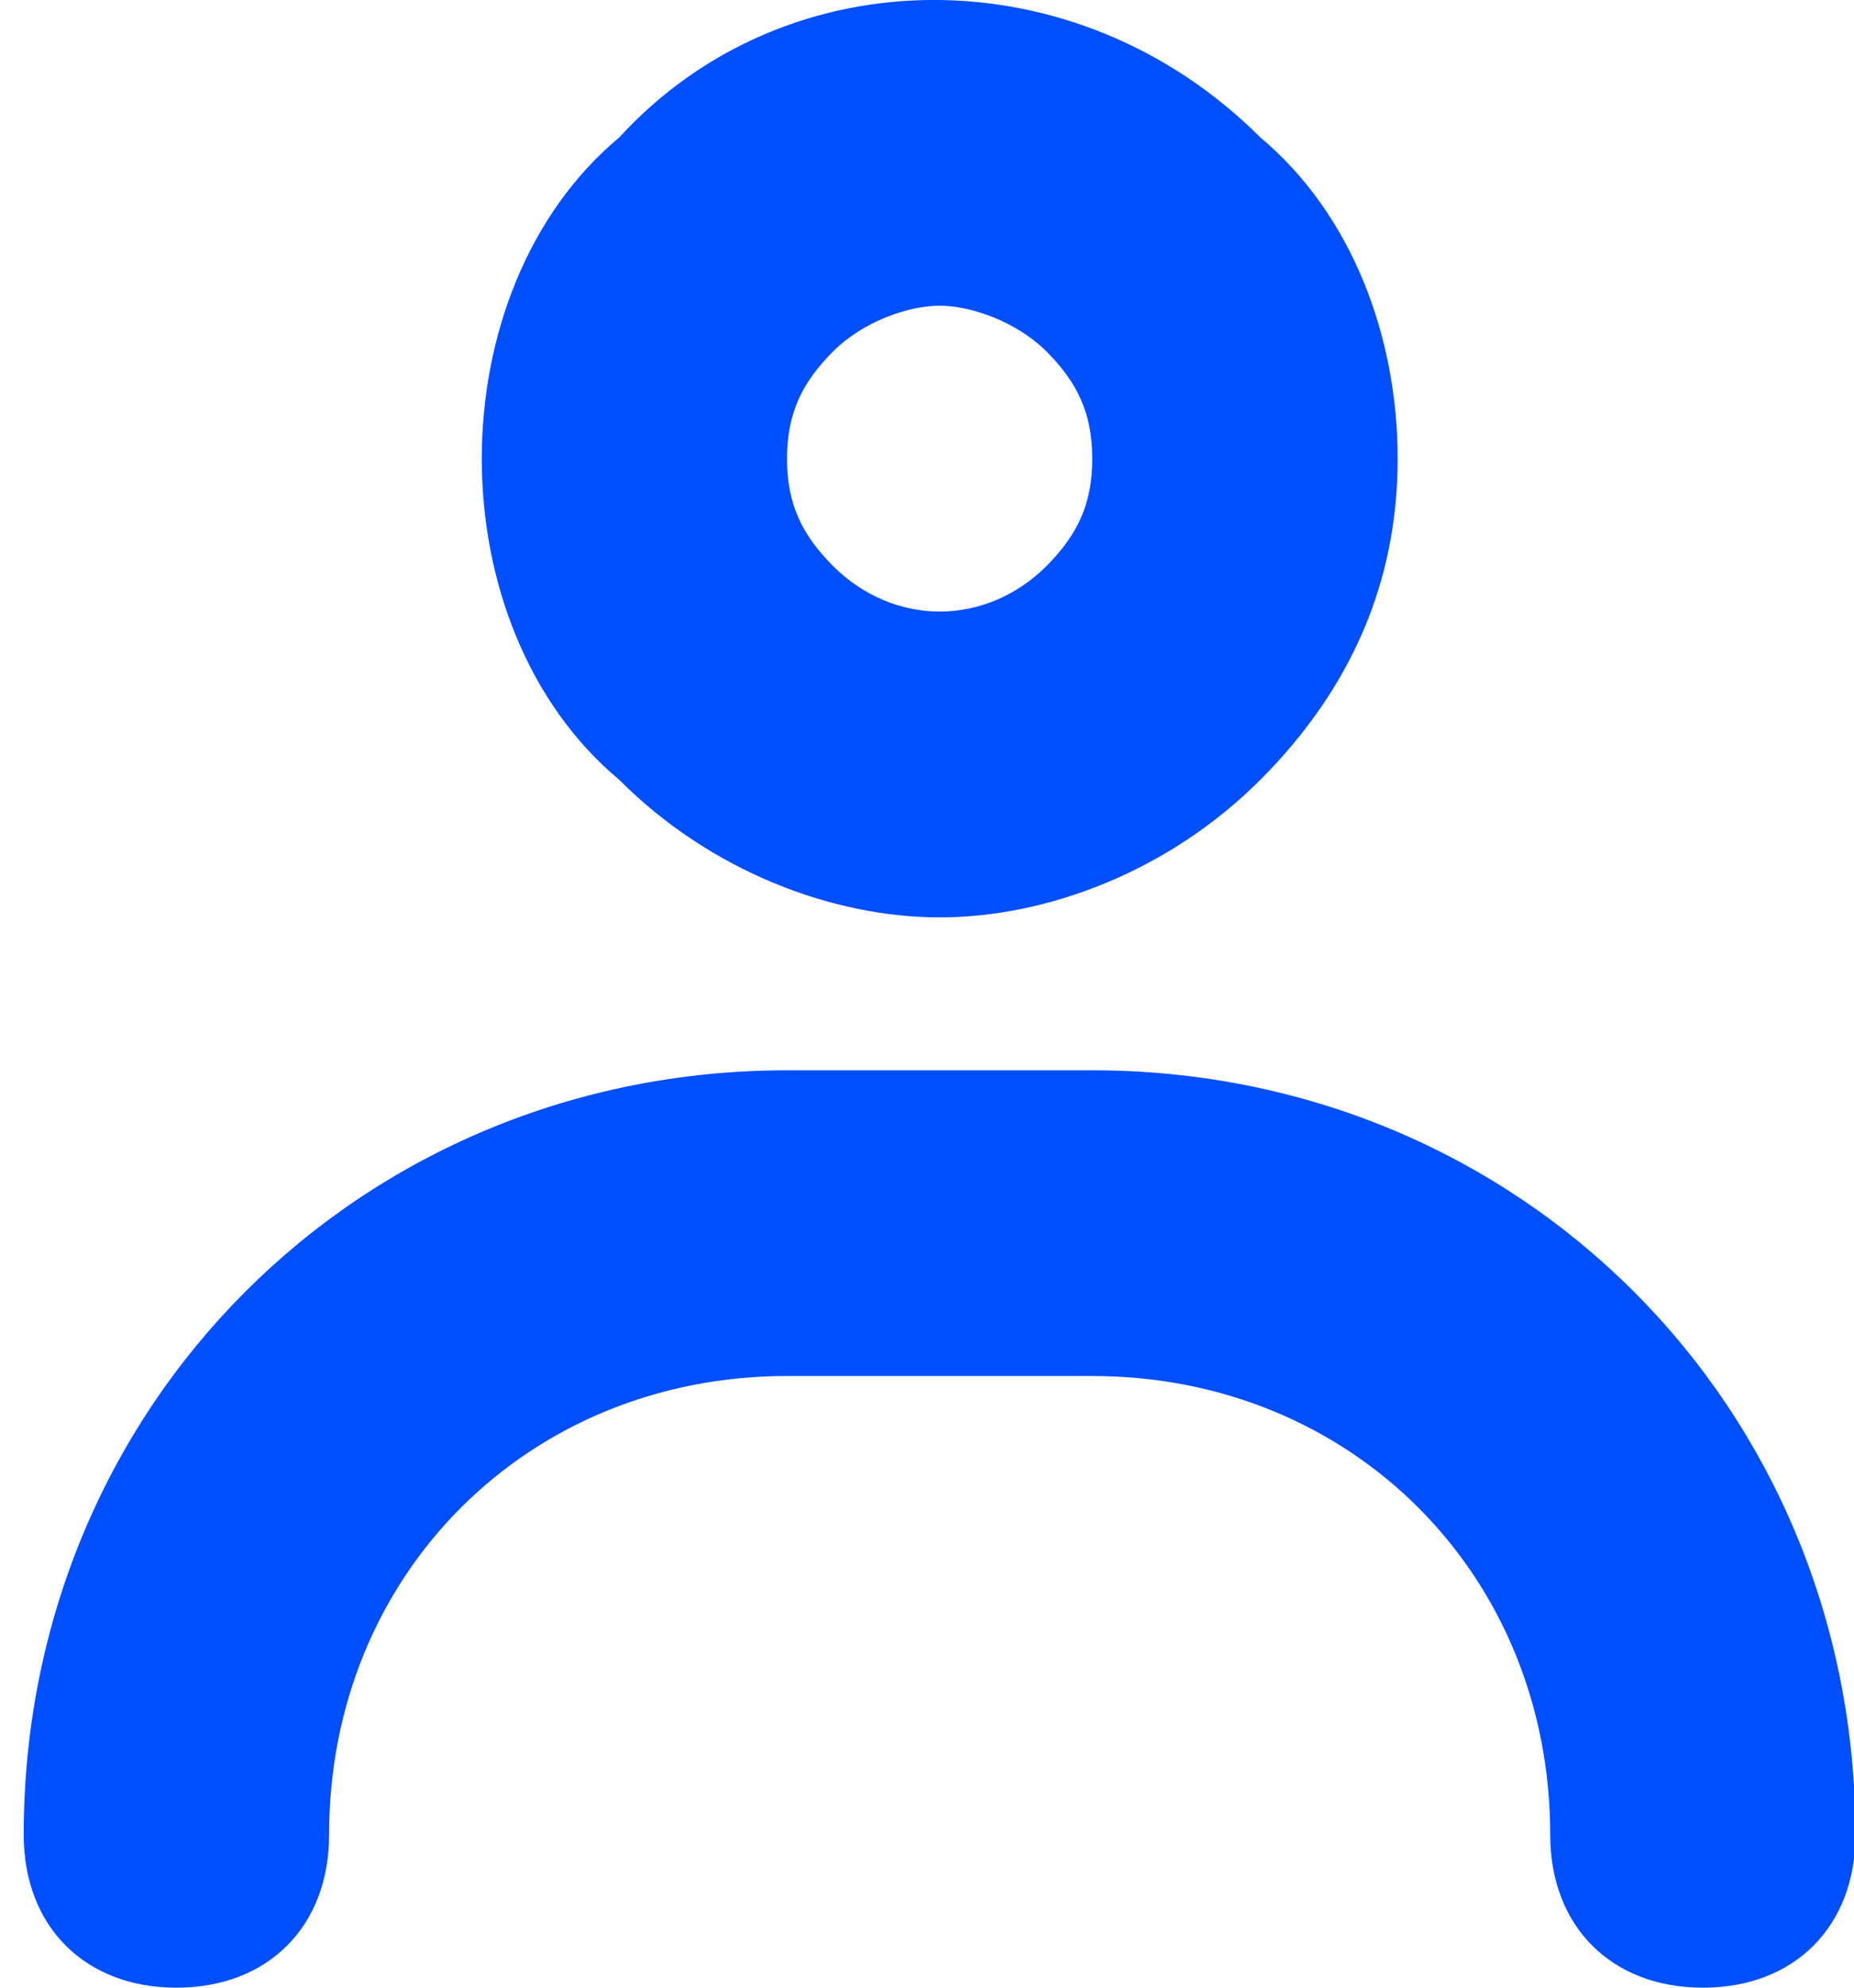 <?xml version="1.0" encoding="UTF-8"?>
<svg width="14px" height="15px" viewBox="0 0 14 15" version="1.1" xmlns="http://www.w3.org/2000/svg" xmlns:xlink="http://www.w3.org/1999/xlink">
    <!-- Generator: sketchtool 63.1 (101010) - https://sketch.com -->
    <title>6ED7D039-4847-4A25-B313-554733633EA4</title>
    <desc>Created with sketchtool.</desc>
    <g id="One-Rule-Multiple-Conditions" stroke="none" stroke-width="1" fill="none" fill-rule="evenodd">
        <g id="Administrator_Rule-Create_step-4" transform="translate(-624, -430)" fill="#004FFF">
            <g id="Actions" transform="translate(179, 376)">
                <g transform="translate(348, 1)" id="Assign-User">
                    <g transform="translate(15, 46)">
                        <g transform="translate(0.179, 0)" id="ic_user">
                            <path d="M90.069,15.077 C93.297,15.077 95.832,17.614 95.832,20.846 C95.832,21.538 95.372,22 94.68,22 C93.989,22 93.527,21.538 93.527,20.846 C93.527,18.883 92.028,17.384 90.069,17.384 L90.069,17.384 L87.764,17.384 C85.805,17.384 84.306,18.883 84.306,20.846 C84.306,21.538 83.845,22 83.153,22 C82.462,22 82,21.538 82,20.846 C82,17.614 84.536,15.077 87.764,15.077 L87.764,15.077 Z M86.497,8.037 C87.764,6.654 89.954,6.654 91.338,8.037 C92.029,8.615 92.375,9.539 92.375,10.462 C92.375,11.384 92.029,12.193 91.338,12.885 C90.646,13.577 89.725,13.923 88.917,13.923 C88.11,13.923 87.188,13.577 86.497,12.885 C85.805,12.307 85.459,11.384 85.459,10.462 C85.459,9.539 85.805,8.615 86.497,8.037 Z M88.917,9.307 C88.685,9.307 88.34,9.423 88.11,9.654 C87.88,9.885 87.764,10.116 87.764,10.462 C87.764,10.808 87.88,11.038 88.11,11.27 C88.571,11.73 89.263,11.73 89.725,11.27 C89.954,11.038 90.069,10.808 90.069,10.462 C90.069,10.116 89.954,9.885 89.725,9.654 C89.493,9.423 89.147,9.307 88.917,9.307 Z"></path>
                        </g>
                    </g>
                </g>
            </g>
        </g>
    </g>
</svg>